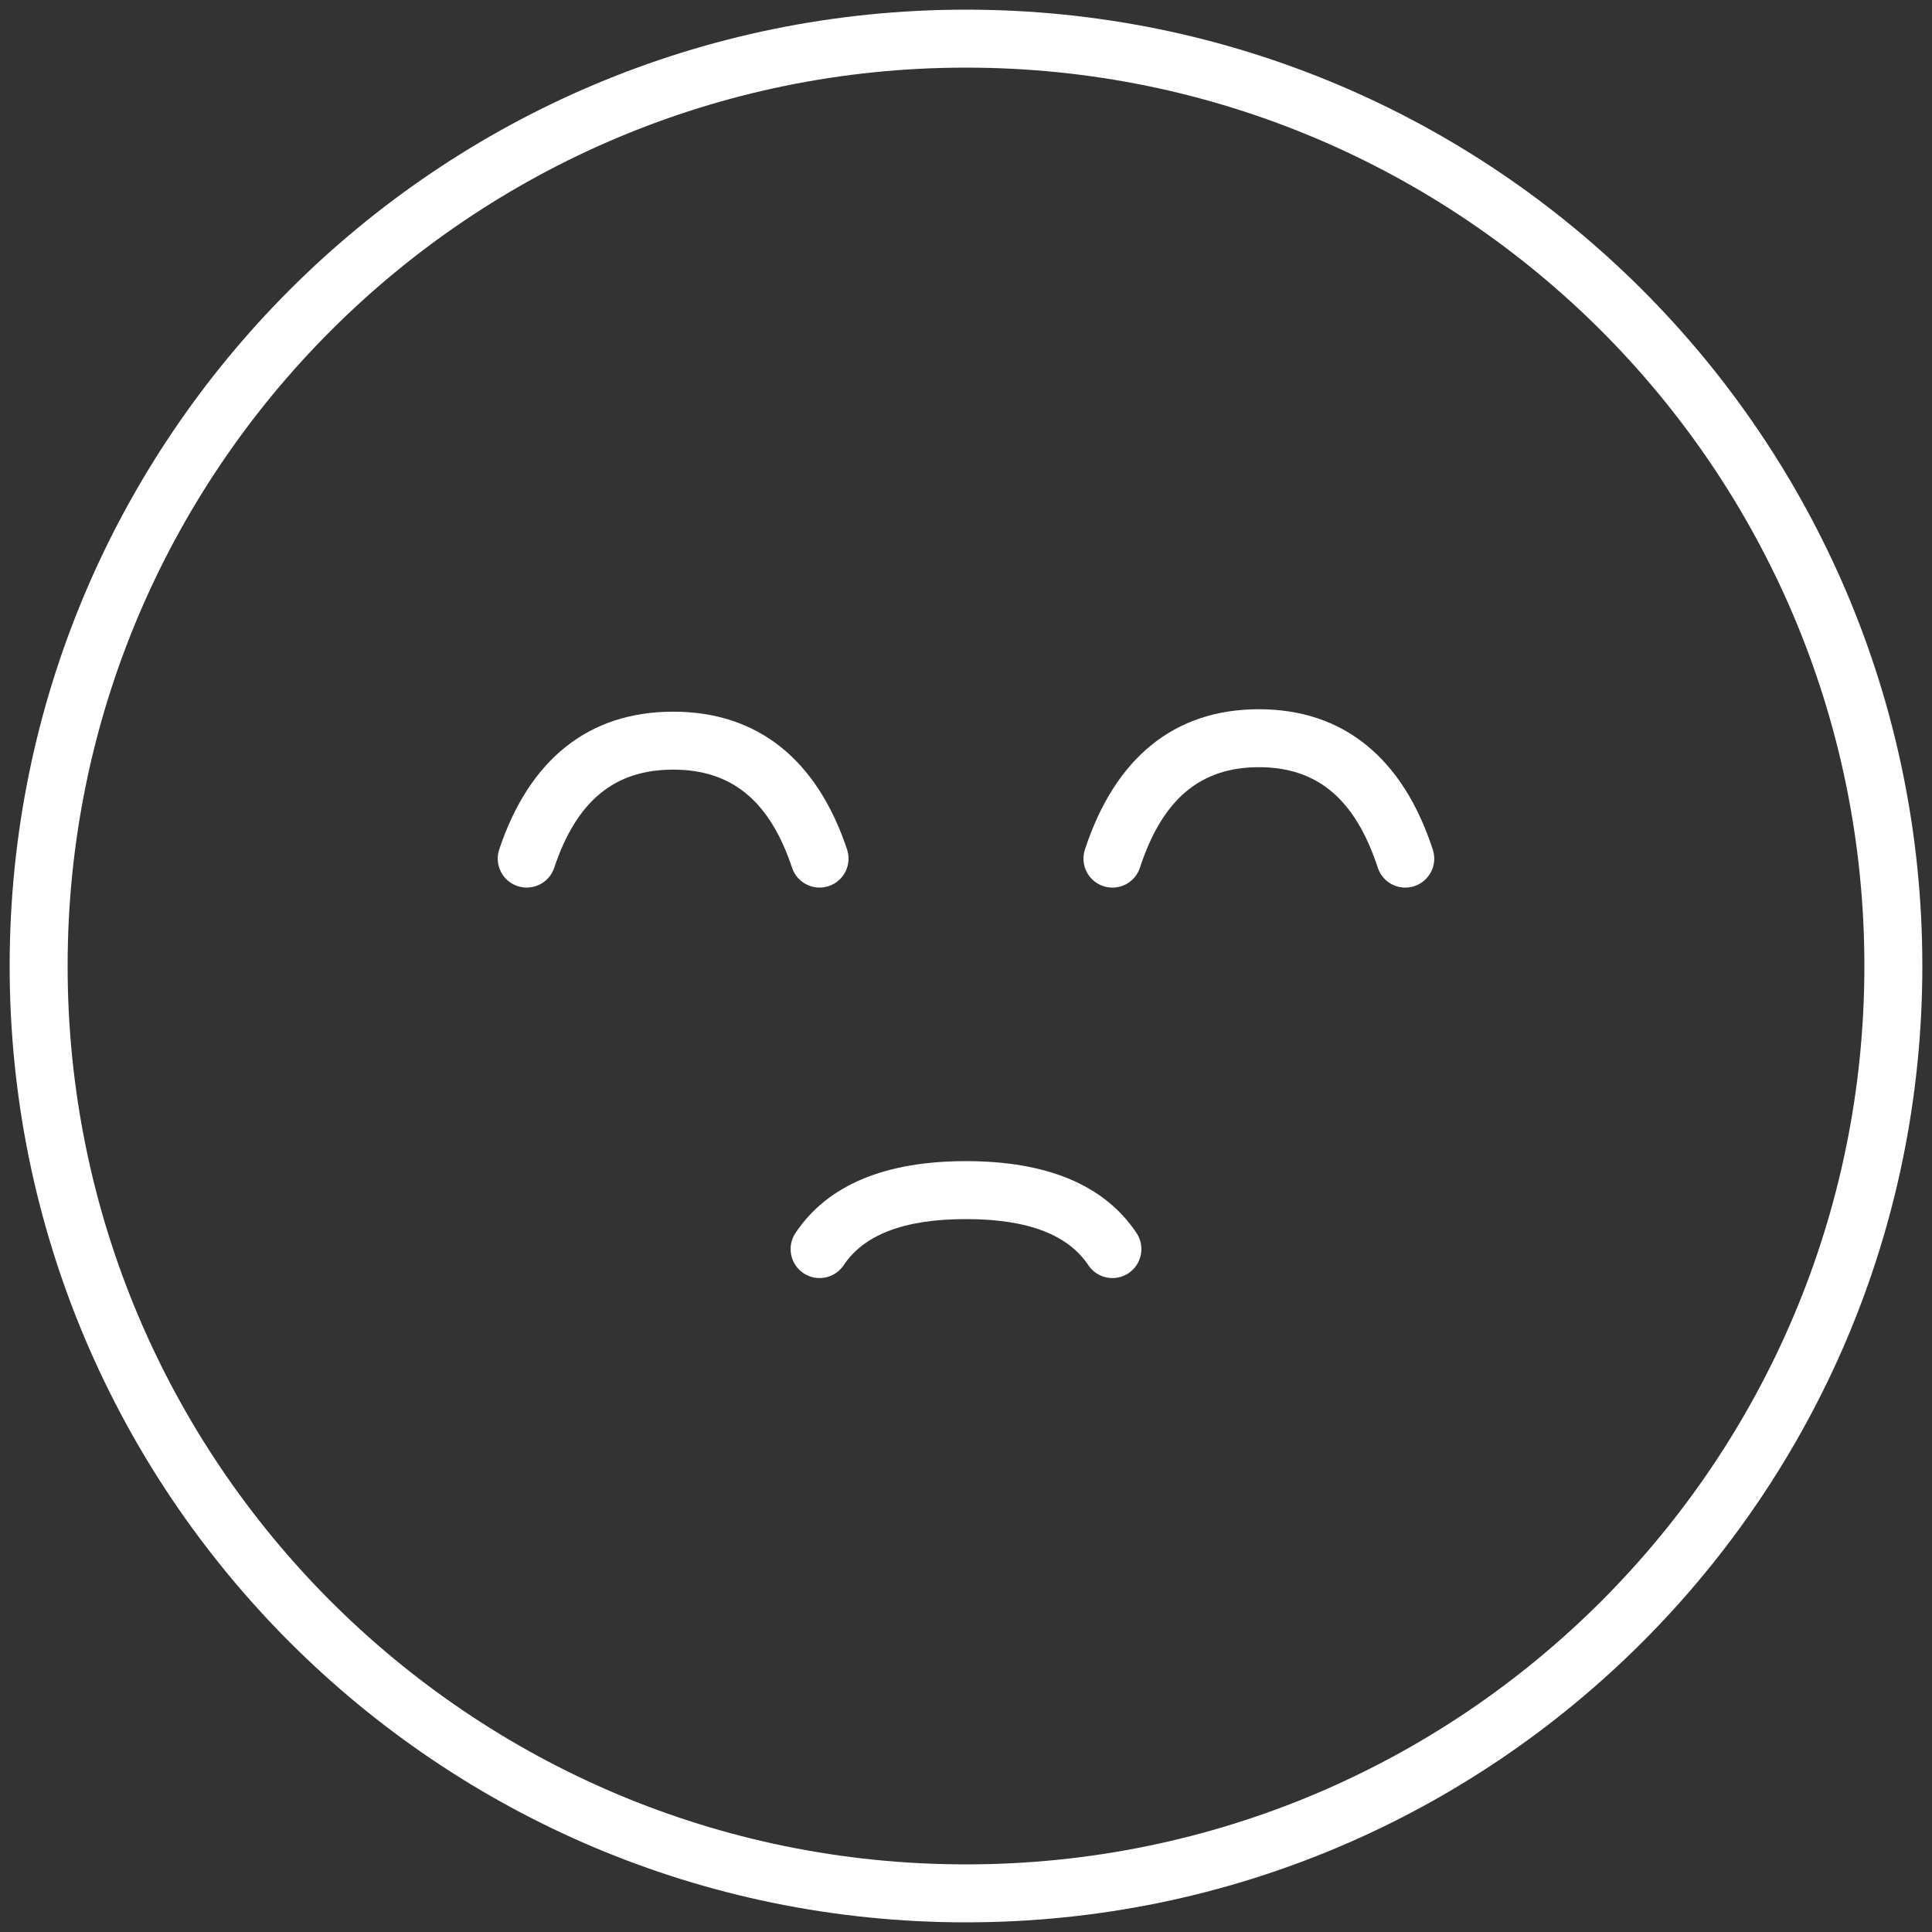 <?xml version="1.0" encoding="UTF-8"?>
<svg width="50px" height="50px" viewBox="0 0 50 50" version="1.1" xmlns="http://www.w3.org/2000/svg" xmlns:xlink="http://www.w3.org/1999/xlink">
    <rect x="0" y="0" width="50" height="50" fill="#333333" stroke="none"/>
    <!-- Generator: Sketch 49.1 (51147) - http://www.bohemiancoding.com/sketch -->
    <title>empty-state</title>
    <desc>Created with Sketch.</desc>
    <defs></defs>
    <g id="Page-1" stroke="none" stroke-width="1" fill="none" fill-rule="evenodd">
        <g id="empty-state" transform="translate(1, 1)" fill="#FFFFFF" fill-rule="nonzero">
            <path d="M24,48.75 C10.331,48.75 -0.75,37.669 -0.75,24 C-0.75,10.331 10.331,-0.75 24,-0.75 C37.669,-0.75 48.75,10.331 48.75,24 C48.75,37.669 37.669,48.75 24,48.75 Z M24,47.25 C36.841,47.25 47.25,36.841 47.25,24 C47.25,11.159 36.841,0.75 24,0.75 C11.159,0.75 0.75,11.159 0.75,24 C0.75,36.841 11.159,47.25 24,47.25 Z" id="Oval-2"></path>
            <path d="M28.502,21.454 C28.374,21.848 27.95,22.063 27.556,21.934 C27.163,21.805 26.948,21.382 27.077,20.988 C27.852,18.618 29.388,17.355 31.579,17.355 C33.77,17.355 35.306,18.618 36.081,20.988 C36.21,21.382 35.995,21.805 35.602,21.934 C35.208,22.063 34.784,21.848 34.656,21.454 C34.072,19.669 33.082,18.855 31.579,18.855 C30.076,18.855 29.086,19.669 28.502,21.454 Z" id="Line-6-Copy"></path>
            <path d="M13.343,21.458 C13.212,21.851 12.787,22.063 12.394,21.932 C12.001,21.801 11.789,21.376 11.92,20.983 C12.697,18.656 14.234,17.418 16.421,17.418 C18.608,17.418 20.145,18.656 20.922,20.983 C21.053,21.376 20.841,21.801 20.448,21.932 C20.055,22.063 19.63,21.851 19.499,21.458 C18.917,19.715 17.928,18.918 16.421,18.918 C14.914,18.918 13.925,19.715 13.343,21.458 Z" id="Line-6-Copy-2"></path>
            <path d="M20.834,31.743 C20.604,32.087 20.139,32.18 19.794,31.95 C19.45,31.72 19.357,31.254 19.587,30.91 C20.425,29.654 21.925,29.05 24,29.05 C26.075,29.05 27.575,29.654 28.413,30.91 C28.643,31.254 28.55,31.72 28.206,31.95 C27.861,32.18 27.396,32.087 27.166,31.743 C26.645,30.963 25.619,30.55 24,30.55 C22.381,30.55 21.355,30.963 20.834,31.743 Z" id="Line-6-Copy-3"></path>
        </g>
    </g>
</svg>